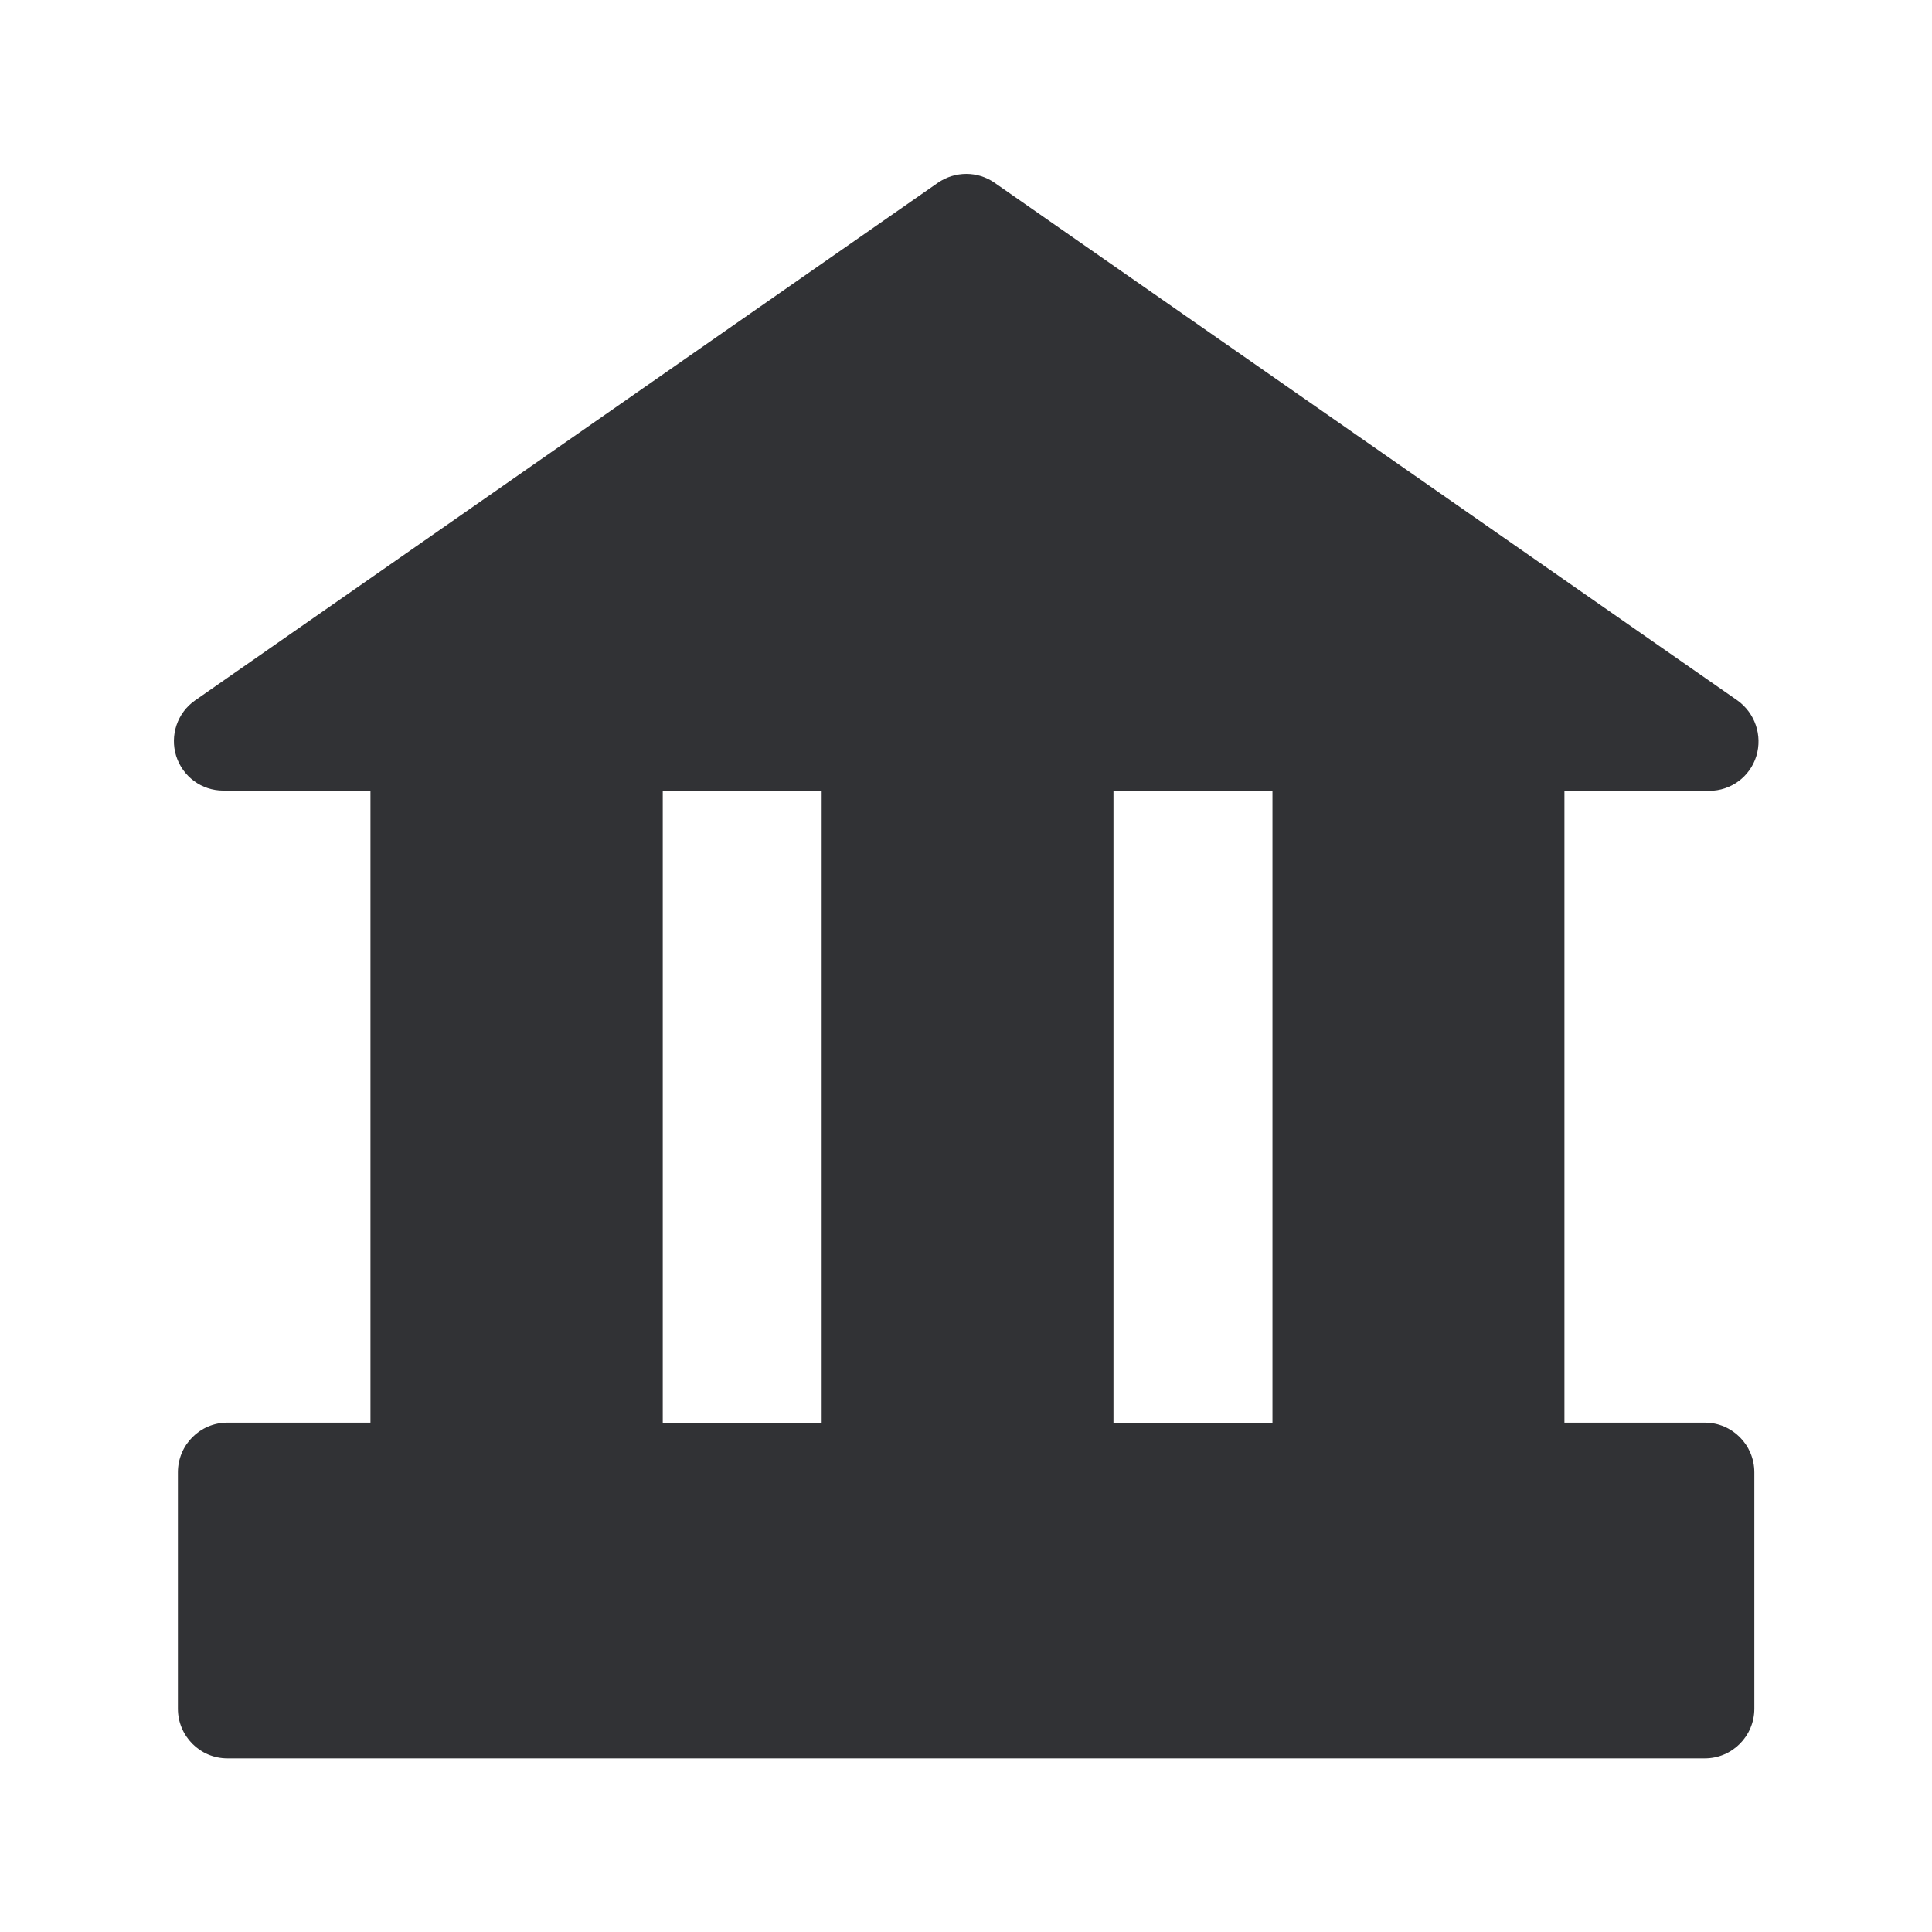 <svg width="24" height="24" viewBox="0 0 24 24" fill="none" xmlns="http://www.w3.org/2000/svg">
<path fill-rule="evenodd" clip-rule="evenodd" d="M21.818 9.392C21.739 9.65 21.501 9.824 21.233 9.824V9.821H19.434V17.673H21.179C21.518 17.673 21.793 17.95 21.793 18.289V21.227C21.793 21.566 21.518 21.843 21.179 21.843H2.824C2.485 21.843 2.21 21.566 2.21 21.227V18.289C2.21 17.95 2.485 17.673 2.824 17.673H4.602V9.821H2.773C2.504 9.821 2.269 9.647 2.188 9.39C2.109 9.135 2.202 8.855 2.423 8.701L11.653 2.269C11.866 2.124 12.143 2.124 12.353 2.269L21.583 8.701C21.801 8.857 21.896 9.135 21.818 9.392ZM8.233 17.675H10.207V9.824H8.233V17.675ZM13.832 17.675H15.807V9.824H13.832V17.675Z" fill="#313235"/>
</svg>
